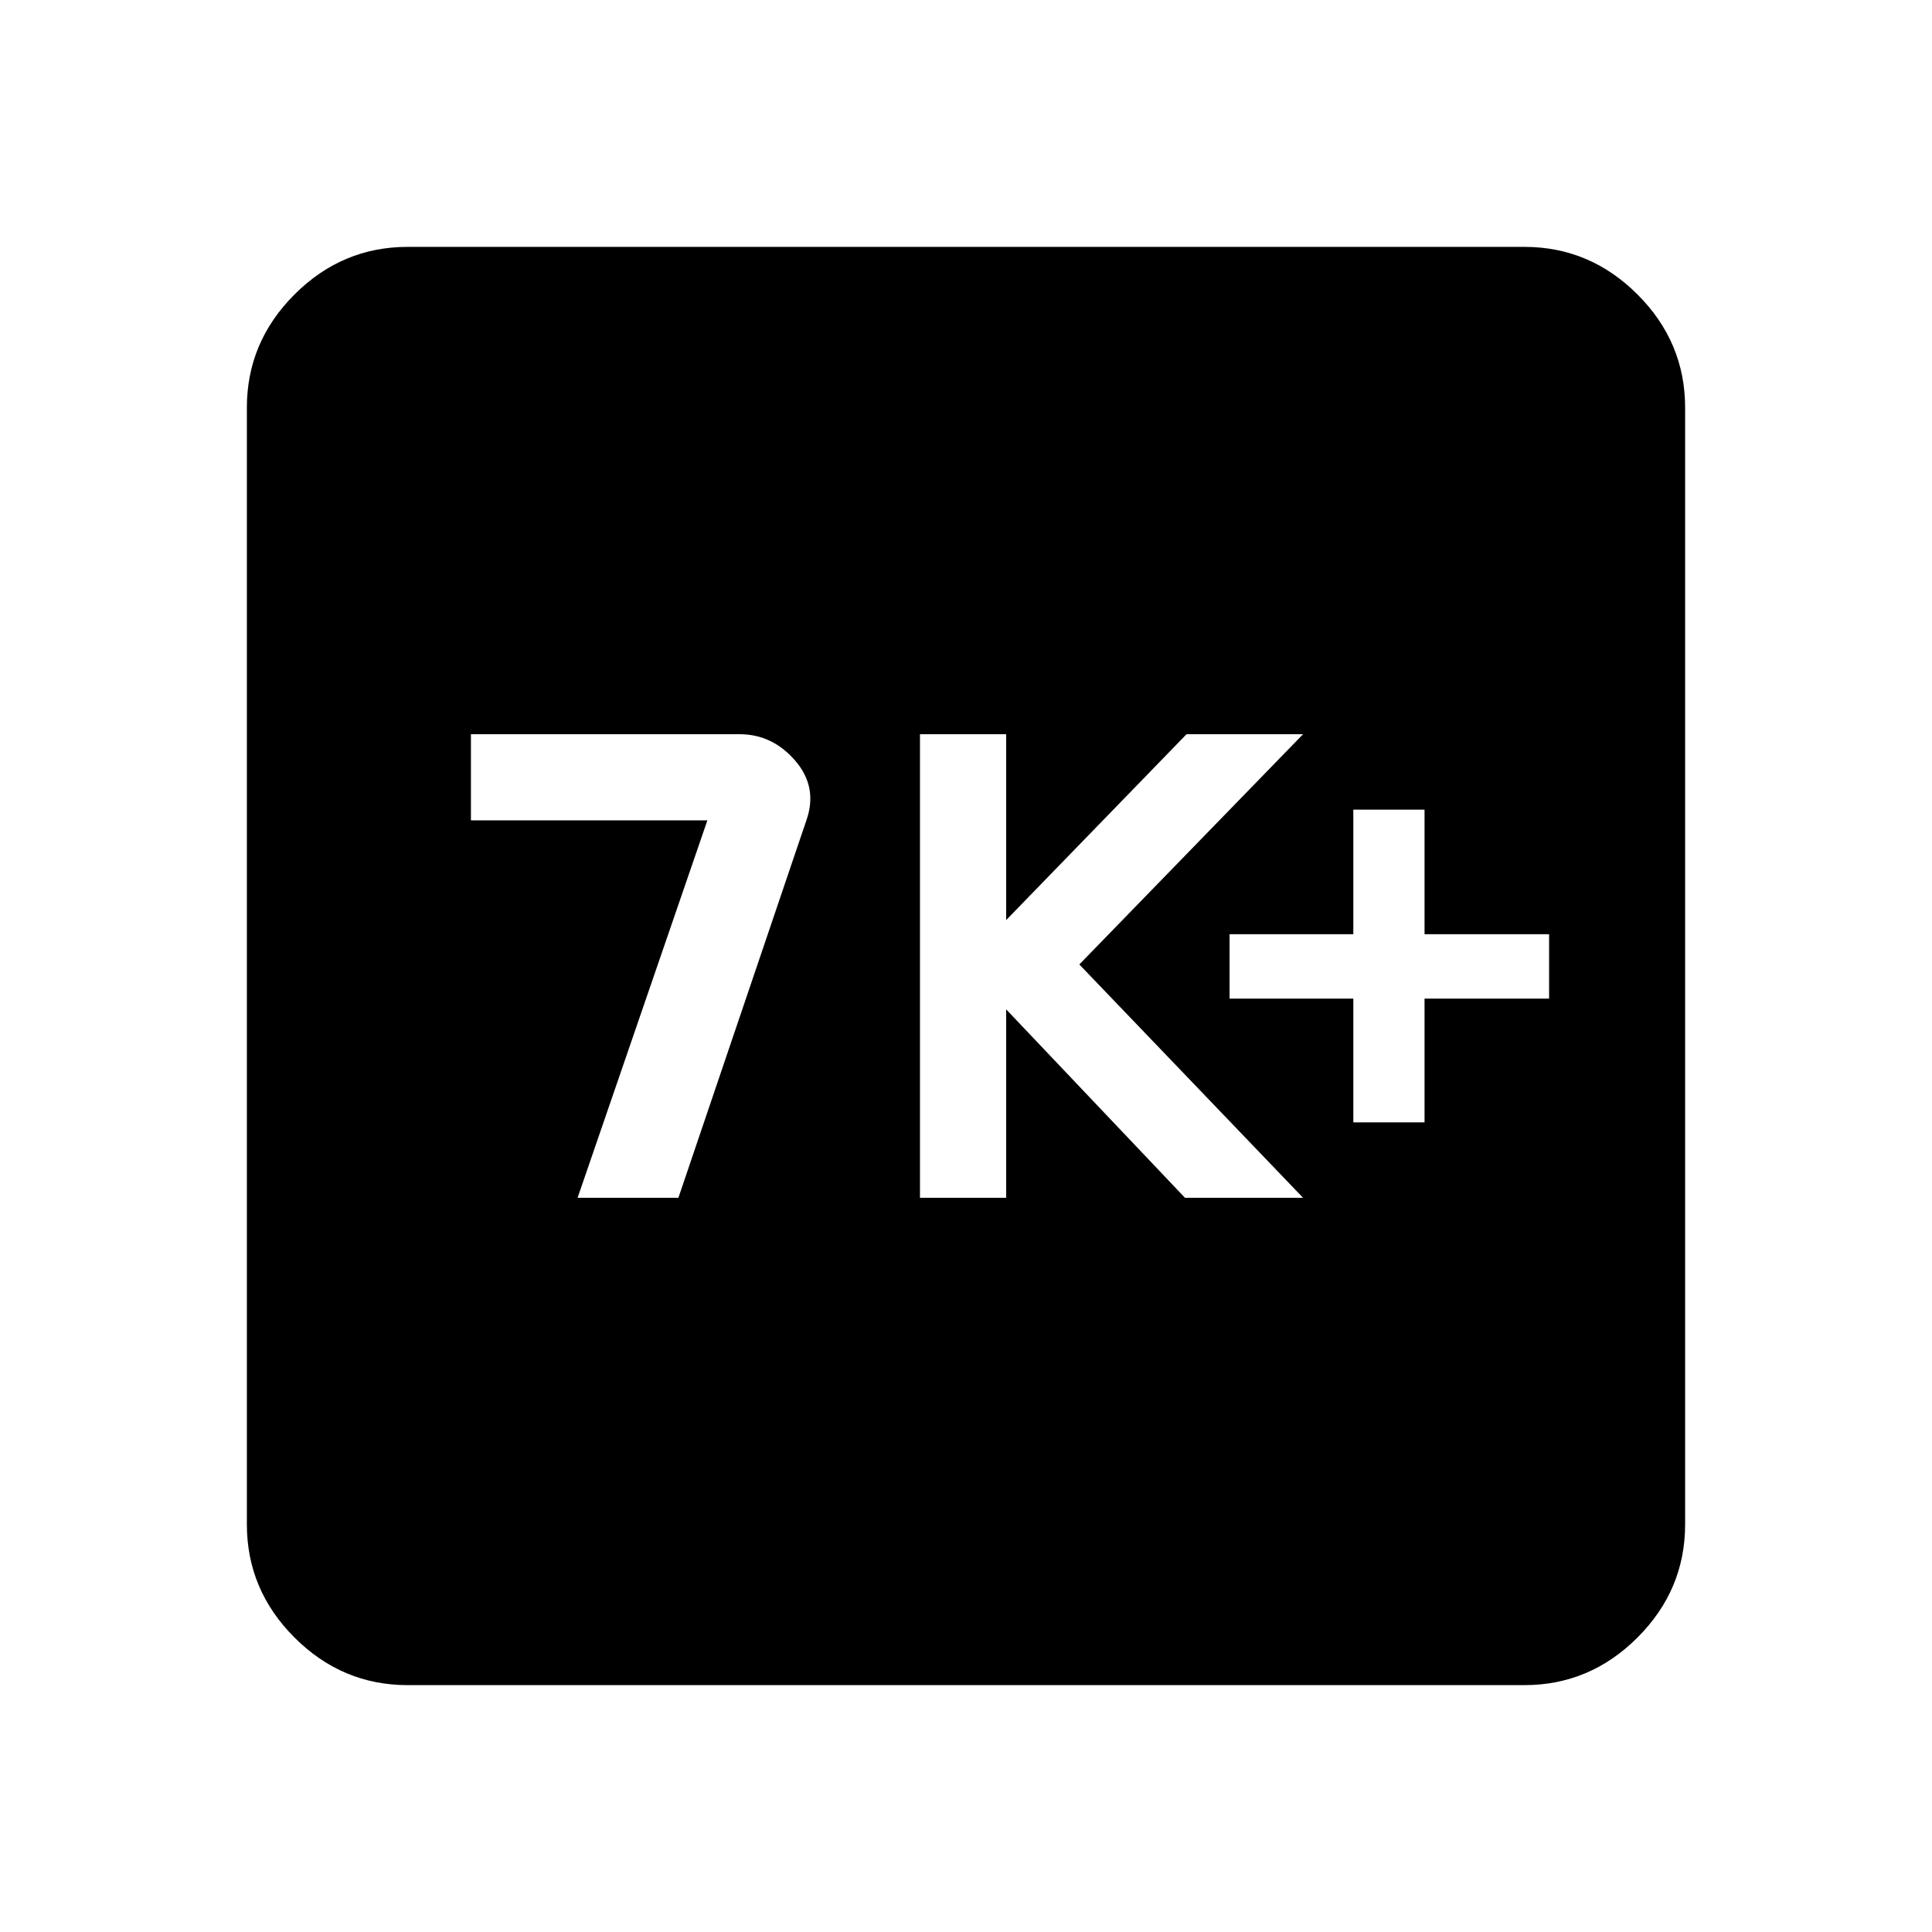 <svg xmlns="http://www.w3.org/2000/svg" height="40" viewBox="0 -960 960 960" width="40"><path d="M287-364.82h50.09l63.6-187.56q5.8-16.49-5.55-29.65-11.35-13.15-27.7-13.15H234v42.82h117.49L287-364.82Zm170.13 0h42.82v-93.64l88.87 93.64h58.67L536.31-480.77l111.18-114.41h-57.9l-89.64 92.37v-92.37h-42.82v230.36Zm215.33-37.49h35.39v-61.49h61.89v-31.99h-61.89v-61.9h-35.39v61.9h-61.49v31.99h61.49v61.49Zm-469.9 279.64q-32.57 0-56.23-23.66-23.66-23.66-23.66-56.23v-554.88q0-32.57 23.66-56.23 23.66-23.66 56.23-23.66h554.88q32.57 0 56.23 23.66 23.66 23.66 23.66 56.23v554.88q0 32.57-23.66 56.23-23.66 23.66-56.23 23.66H202.56Z"/></svg>
